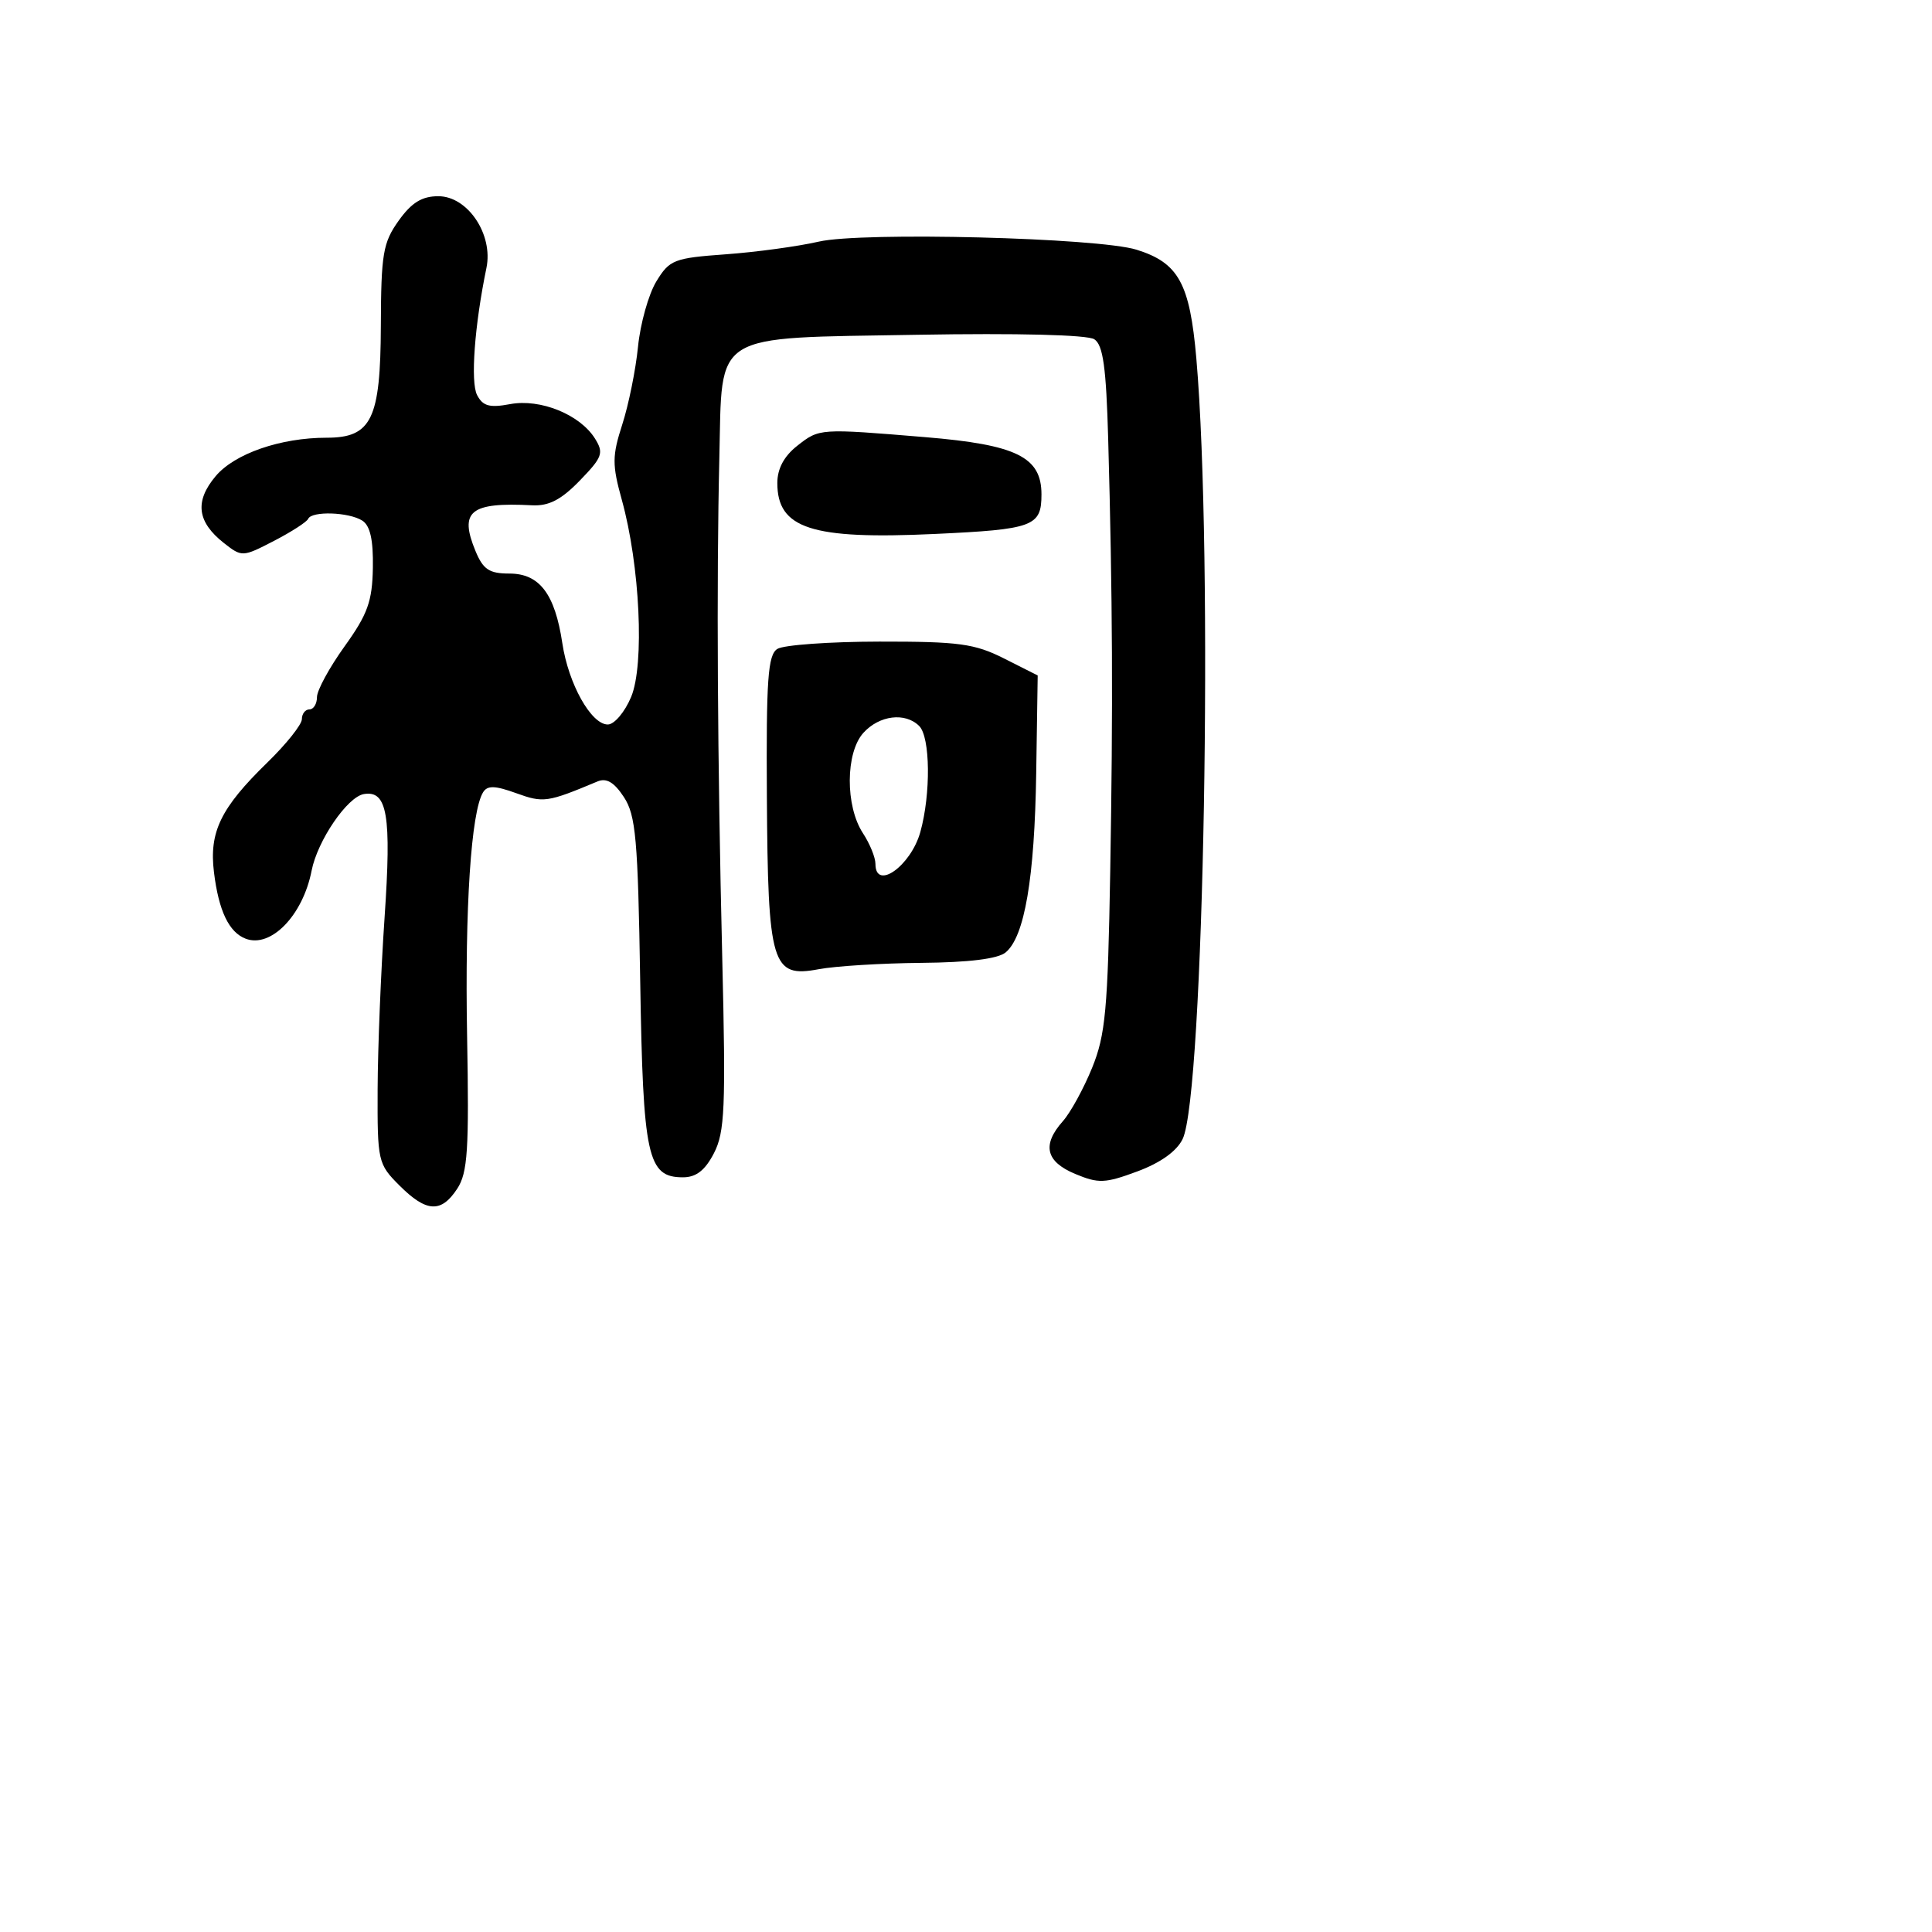 <svg xmlns="http://www.w3.org/2000/svg" width="256" height="256" viewBox="0 0 256 256" version="1.1">
	<path d="M 52.818 29.250 C 50.748 32.152, 50.496 33.645, 50.464 43.185 C 50.422 55.548, 49.234 58, 43.288 58 C 37.166 58, 31.090 60.104, 28.573 63.096 C 25.772 66.425, 26.109 69.154, 29.665 71.951 C 32.052 73.829, 32.140 73.825, 36.292 71.677 C 38.606 70.480, 40.650 69.162, 40.833 68.750 C 41.305 67.689, 46.209 67.846, 48 68.980 C 49.048 69.644, 49.472 71.530, 49.407 75.244 C 49.330 79.684, 48.714 81.394, 45.657 85.648 C 43.646 88.448, 42 91.473, 42 92.369 C 42 93.266, 41.550 94, 41 94 C 40.450 94, 40 94.581, 40 95.292 C 40 96.002, 37.939 98.590, 35.420 101.042 C 29.242 107.055, 27.697 110.233, 28.352 115.579 C 28.977 120.685, 30.333 123.530, 32.545 124.379 C 35.895 125.664, 40.132 121.298, 41.291 115.365 C 42.070 111.381, 46.025 105.586, 48.216 105.218 C 51.327 104.696, 51.884 108.015, 50.960 121.540 C 50.473 128.668, 50.058 138.922, 50.037 144.327 C 50.001 153.877, 50.082 154.236, 52.923 157.077 C 56.499 160.653, 58.453 160.764, 60.585 157.511 C 61.972 155.394, 62.167 152.367, 61.893 137.261 C 61.585 120.291, 62.421 107.554, 64.013 104.979 C 64.584 104.056, 65.589 104.083, 68.401 105.101 C 72.016 106.408, 72.505 106.337, 79.176 103.545 C 80.360 103.049, 81.384 103.656, 82.668 105.616 C 84.250 108.030, 84.529 111.169, 84.830 129.944 C 85.206 153.341, 85.785 156, 90.497 156 C 92.242 156, 93.424 155.080, 94.599 152.808 C 96.042 150.017, 96.182 146.775, 95.704 127.058 C 95.063 100.566, 94.927 77.184, 95.318 60.618 C 95.715 43.812, 94.059 44.838, 121.546 44.360 C 134.810 44.129, 144.094 44.364, 145 44.953 C 146.165 45.711, 146.576 48.669, 146.842 58.214 C 147.422 79.085, 147.490 93.670, 147.110 115.500 C 146.792 133.791, 146.482 137.145, 144.707 141.500 C 143.587 144.250, 141.844 147.429, 140.835 148.564 C 138.045 151.703, 138.561 153.918, 142.461 155.548 C 145.561 156.843, 146.420 156.809, 150.711 155.216 C 153.783 154.076, 155.934 152.535, 156.709 150.918 C 159.533 145.033, 160.785 73.584, 158.522 47.500 C 157.658 37.541, 156.166 34.826, 150.603 33.089 C 145.505 31.497, 114.221 30.699, 108.500 32.015 C 105.750 32.648, 100.200 33.405, 96.166 33.697 C 89.295 34.194, 88.715 34.421, 86.965 37.298 C 85.938 38.986, 84.847 42.873, 84.541 45.934 C 84.235 48.995, 83.298 53.628, 82.458 56.230 C 81.108 60.413, 81.101 61.568, 82.393 66.230 C 84.798 74.904, 85.420 88.060, 83.628 92.348 C 82.789 94.356, 81.397 96, 80.536 96 C 78.330 96, 75.320 90.620, 74.512 85.230 C 73.532 78.694, 71.487 76, 67.506 76 C 64.827 76, 64.021 75.466, 63.007 73.018 C 60.818 67.731, 62.306 66.527, 70.500 66.954 C 72.726 67.070, 74.361 66.223, 76.832 63.673 C 79.827 60.584, 80.030 60.021, 78.841 58.117 C 76.849 54.927, 71.600 52.797, 67.589 53.549 C 64.870 54.059, 63.977 53.813, 63.216 52.345 C 62.326 50.629, 62.880 43.114, 64.456 35.500 C 65.375 31.064, 61.977 26, 58.083 26 C 55.901 26, 54.535 26.843, 52.818 29.250 M 105.635 59.073 C 103.887 60.447, 103 62.107, 103 64.001 C 103 70.043, 107.529 71.512, 123.825 70.754 C 136.943 70.145, 138 69.753, 138 65.508 C 138 60.551, 134.707 58.929, 122.604 57.925 C 108.548 56.759, 108.578 56.757, 105.635 59.073 M 103 85.986 C 101.748 86.784, 101.519 90.011, 101.615 105.533 C 101.752 127.883, 102.265 129.594, 108.469 128.427 C 110.686 128.010, 116.817 127.631, 122.092 127.585 C 128.376 127.529, 132.226 127.052, 133.254 126.200 C 135.766 124.121, 137.091 116.347, 137.303 102.446 L 137.500 89.500 133.038 87.250 C 129.141 85.285, 127.052 85.002, 116.538 85.015 C 109.917 85.024, 103.825 85.461, 103 85.986 M 114.405 97.105 C 112.024 99.737, 111.992 106.813, 114.344 110.403 C 115.255 111.793, 116 113.620, 116 114.465 C 116 118.083, 120.699 114.745, 121.951 110.238 C 123.353 105.188, 123.273 97.673, 121.800 96.200 C 119.953 94.353, 116.515 94.774, 114.405 97.105" stroke="none" fill="black" fill-rule="evenodd"/>
</svg>